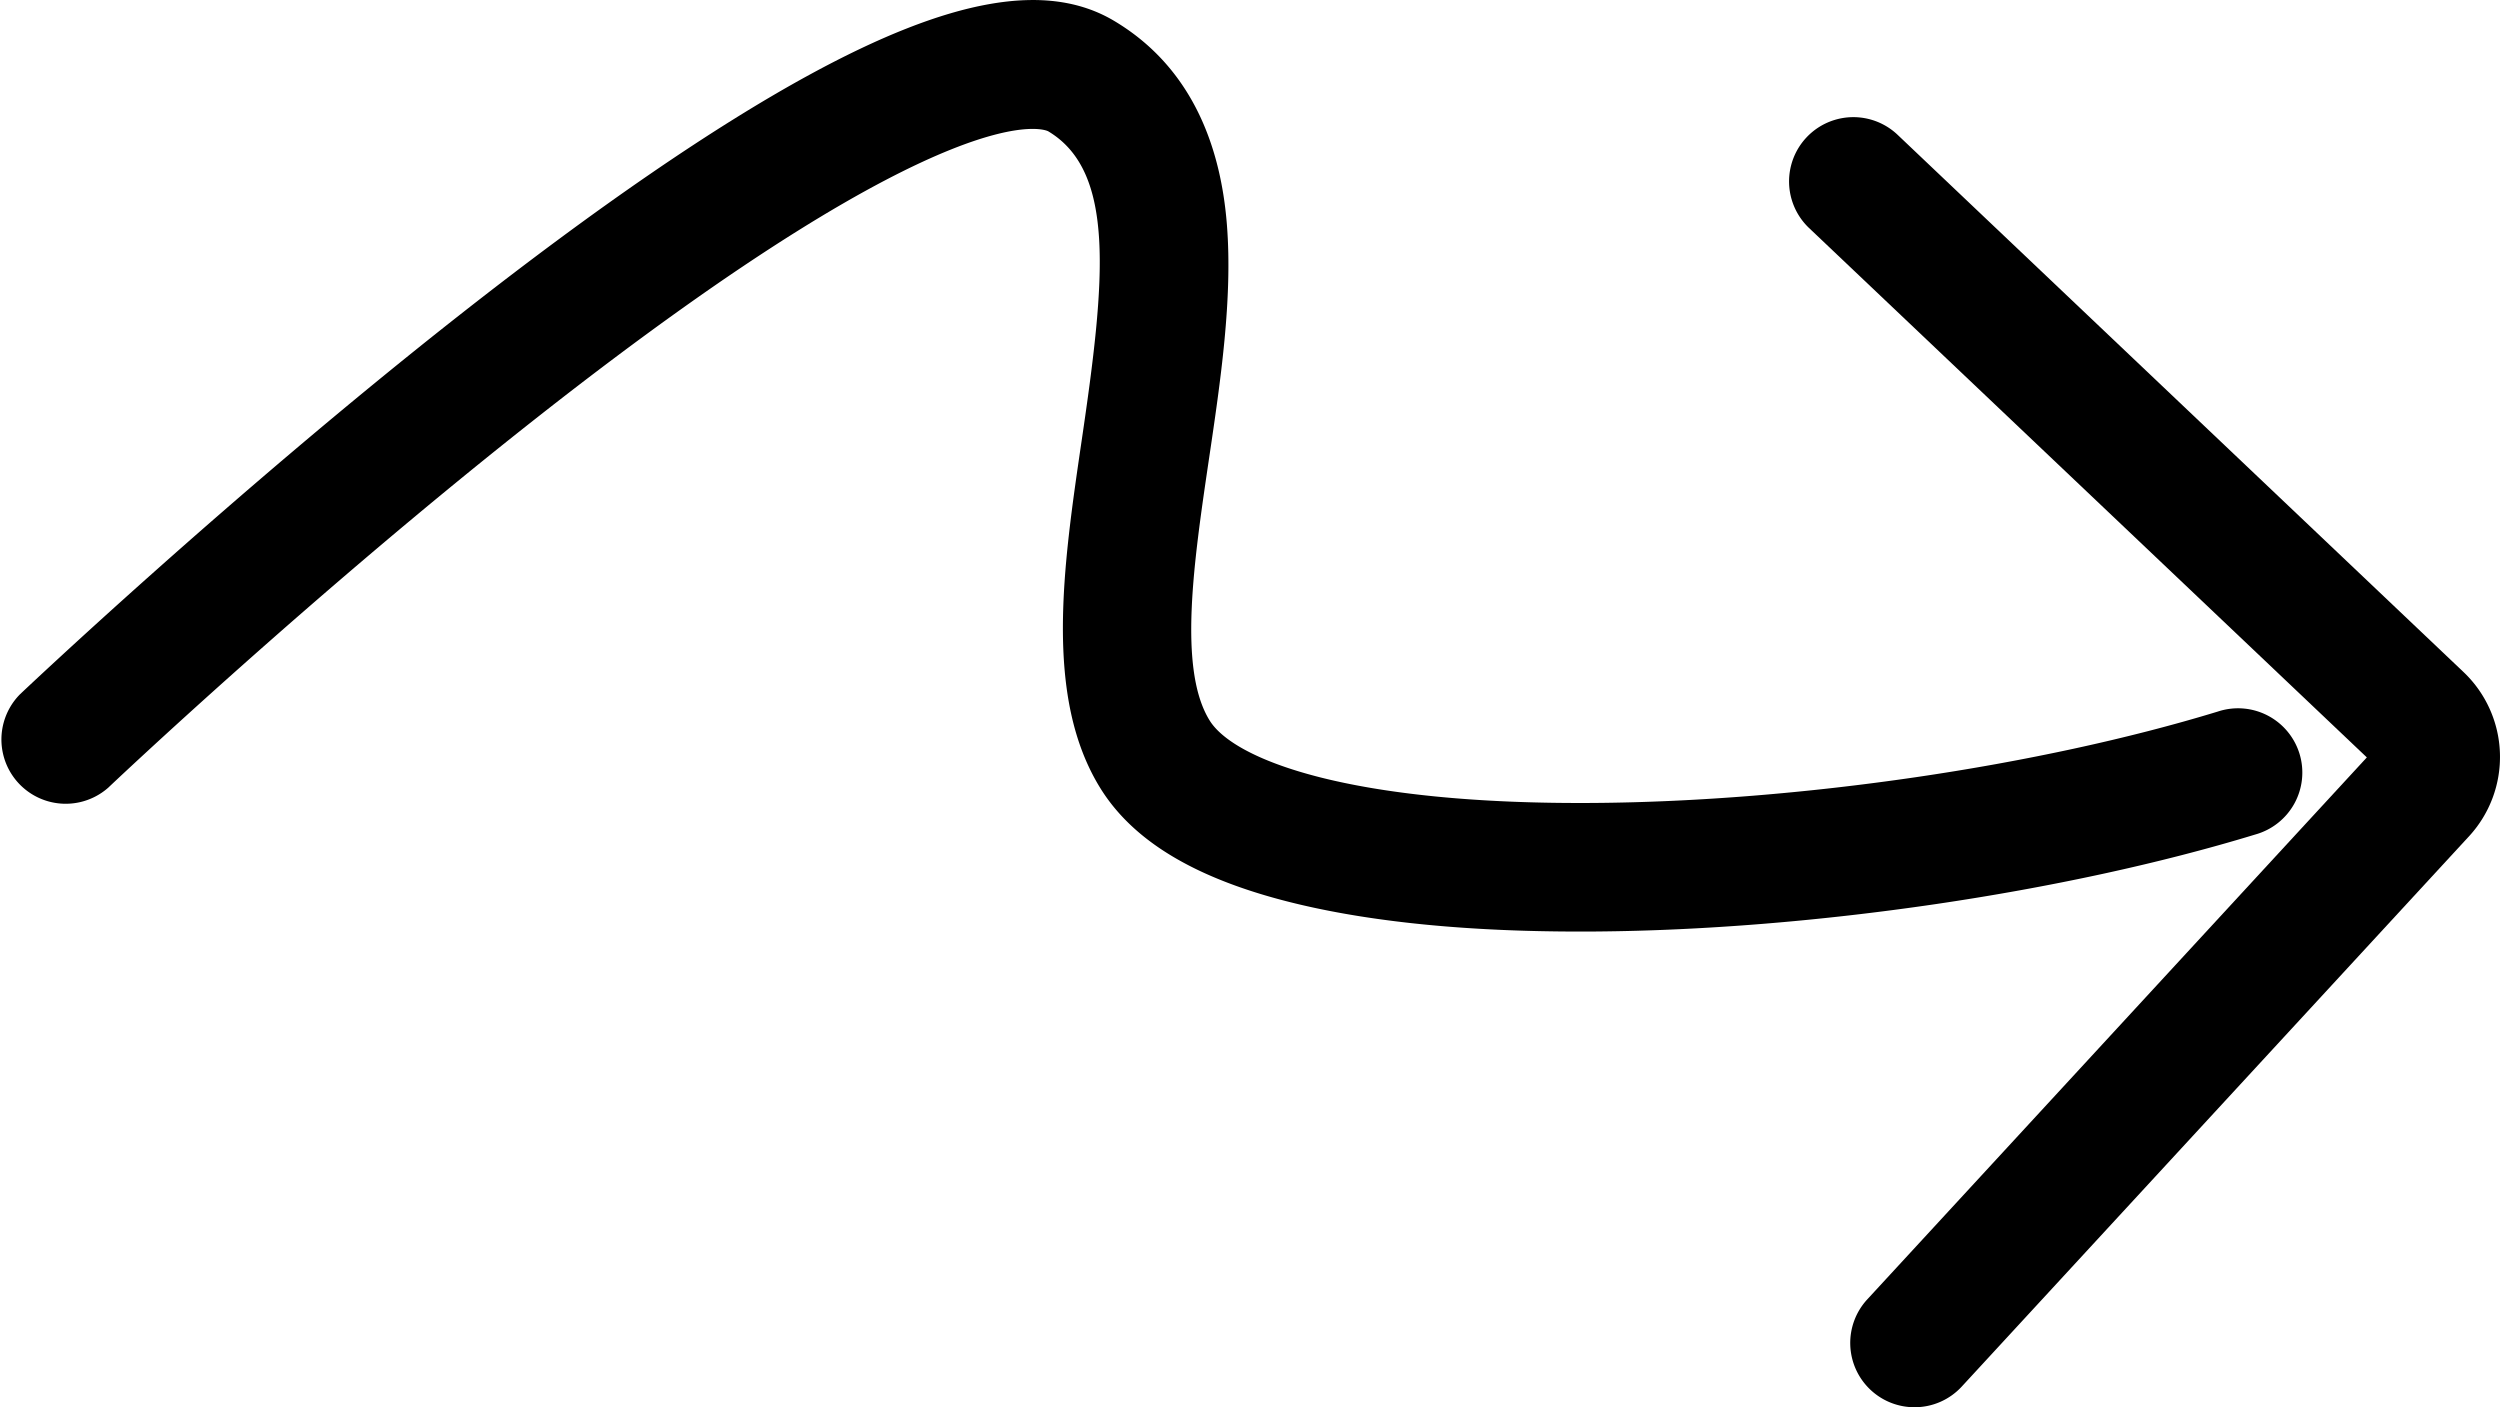 <svg data-name="图层 1" xmlns="http://www.w3.org/2000/svg" viewBox="0 0 800 450.32" preserveAspectRatio="none"><path d="M612.64 625.16a20.57 20.57 0 0 1-15.12-34.51l159.87-173.44-178.56-169.47a20.57 20.57 0 0 1 28.32-29.84L788.44 390a37.47 37.47 0 0 1 1.75 52.34L627.77 618.53a20.53 20.53 0 0 1-15.13 6.63zm147.48-205.35z" transform="translate(0 -174.84)" fill="{{colors[0]}}"/><path d="M505.54 472.94c-35.1 0-65.17-2.9-89.47-8.62-32.17-7.57-53.08-19.75-63.93-37.22-18.1-29.16-11.93-70.93-6-111.33 7.58-51.4 10.94-86-10.72-98.92-.27-.16-28.3-14.67-162.8 91-72 56.56-137.28 118.36-137.93 119A20.57 20.57 0 0 1 6.41 397c.67-.63 67.35-63.76 140.82-121.49 43.62-34.27 81.24-60.09 111.81-76.75 45-24.53 76-30 97.43-17.27s33.77 34.84 36.15 65.39c1.83 23.49-2 49.62-5.76 74.9-4.88 33.07-9.93 67.27.23 83.62 7.79 12.56 44.79 27 123.31 26.38 65.57-.52 142-11.73 199.33-29.25a20.57 20.57 0 1 1 12 39.34c-60.9 18.6-141.76 30.5-211 31.05z" transform="translate(0 -174.84)" fill="{{colors[0]}}"/></svg>